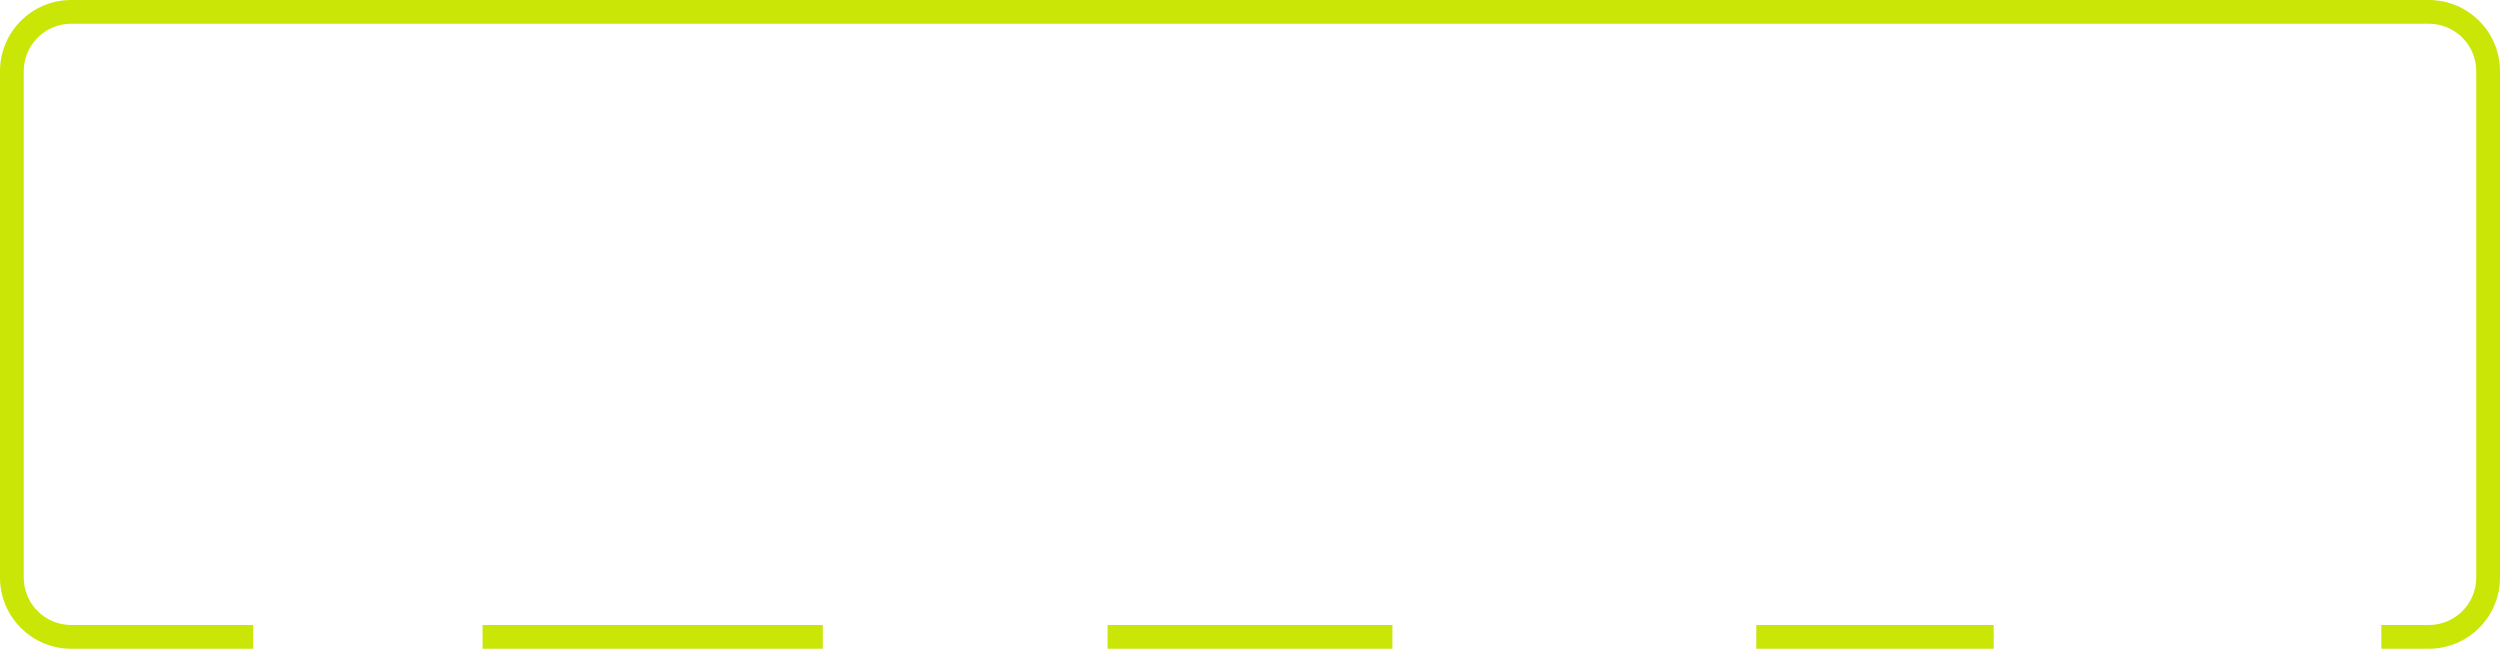 <svg width="316" height="82" viewBox="0 0 316 82" fill="none" xmlns="http://www.w3.org/2000/svg">
<path fill-rule="evenodd" clip-rule="evenodd" d="M307 2H9C5.134 2 2 5.134 2 9V73C2 76.866 5.134 80 9 80H31V81H9C4.582 81 1 77.418 1 73V9C1 4.582 4.582 1 9 1H307C311.418 1 315 4.582 315 9V73C315 77.418 311.418 81 307 81H302V80H307C310.866 80 314 76.866 314 73V9C314 5.134 310.866 2 307 2ZM251 80H223V81H251V80ZM175 80V81H141V80H175ZM103 80H62V81H103V80Z" fill="#C9E606"/>
<path d="M31 80H32V79H31V80ZM31 81V82H32V81H31ZM302 81H301V82H302V81ZM302 80V79H301V80H302ZM251 80H252V79H251V80ZM223 80V79H222V80H223ZM223 81H222V82H223V81ZM251 81V82H252V81H251ZM175 81V82H176V81H175ZM175 80H176V79H175V80ZM141 81H140V82H141V81ZM141 80V79H140V80H141ZM62 80V79H61V80H62ZM103 80H104V79H103V80ZM62 81H61V82H62V81ZM103 81V82H104V81H103ZM9 3H307V1H9V3ZM3 9C3 5.686 5.686 3 9 3V1C4.582 1 1 4.582 1 9H3ZM3 73V9H1V73H3ZM9 79C5.686 79 3 76.314 3 73H1C1 77.418 4.582 81 9 81V79ZM31 79H9V81H31V79ZM32 81V80H30V81H32ZM9 82H31V80H9V82ZM0 73C0 77.971 4.029 82 9 82V80C5.134 80 2 76.866 2 73H0ZM0 9V73H2V9H0ZM9 0C4.029 0 0 4.029 0 9H2C2 5.134 5.134 2 9 2V0ZM307 0H9V2H307V0ZM316 9C316 4.029 311.971 0 307 0V2C310.866 2 314 5.134 314 9H316ZM316 73V9H314V73H316ZM307 82C311.971 82 316 77.971 316 73H314C314 76.866 310.866 80 307 80V82ZM302 82H307V80H302V82ZM301 80V81H303V80H301ZM307 79H302V81H307V79ZM313 73C313 76.314 310.314 79 307 79V81C311.418 81 315 77.418 315 73H313ZM313 9V73H315V9H313ZM307 3C310.314 3 313 5.686 313 9H315C315 4.582 311.418 1 307 1V3ZM251 79H223V81H251V79ZM222 80V81H224V80H222ZM223 82H251V80H223V82ZM252 81V80H250V81H252ZM176 81V80H174V81H176ZM141 82H175V80H141V82ZM140 80V81H142V80H140ZM175 79H141V81H175V79ZM62 81H103V79H62V81ZM63 81V80H61V81H63ZM103 80H62V82H103V80ZM102 80V81H104V80H102Z" fill="#C9E606"/>
</svg>
